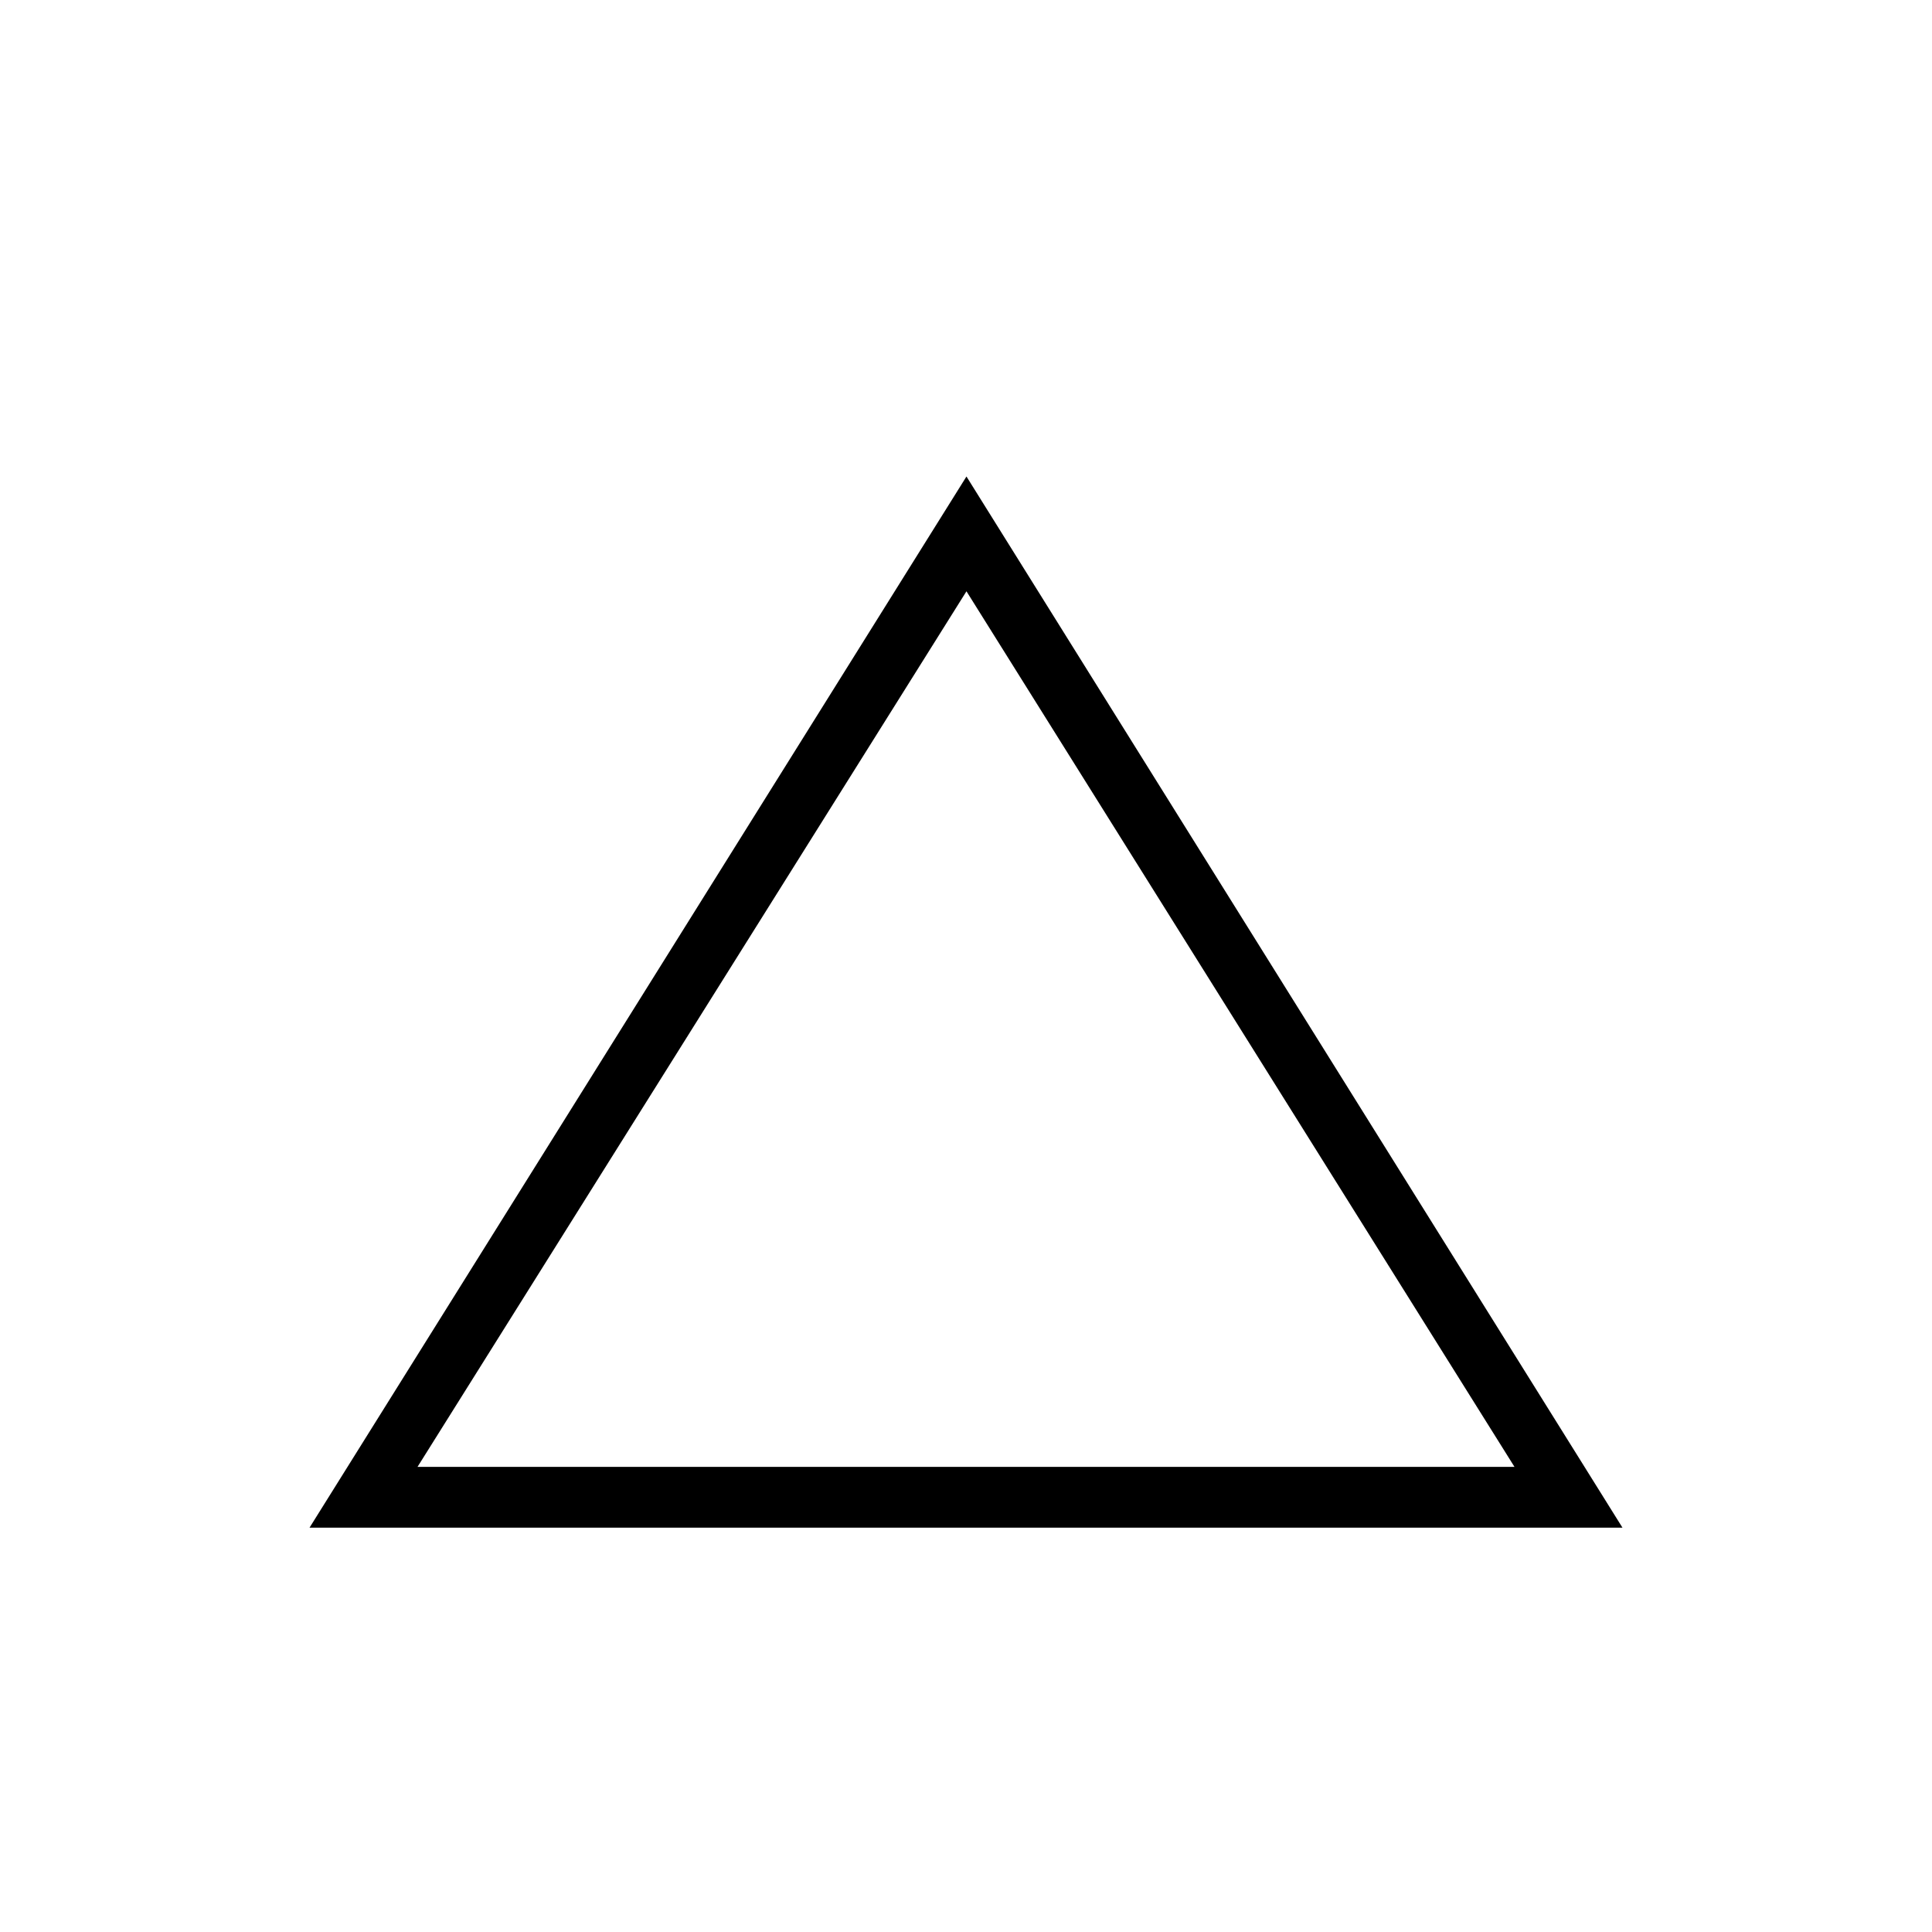 <svg xmlns="http://www.w3.org/2000/svg" height="48" viewBox="0 -960 960 960" width="48"><path d="m153.81-200.92 326.42-522.31 325.96 522.31H153.81Zm53.65-30.2h545.08L480.23-666.19 207.46-231.12ZM480-448.38Z"/></svg>